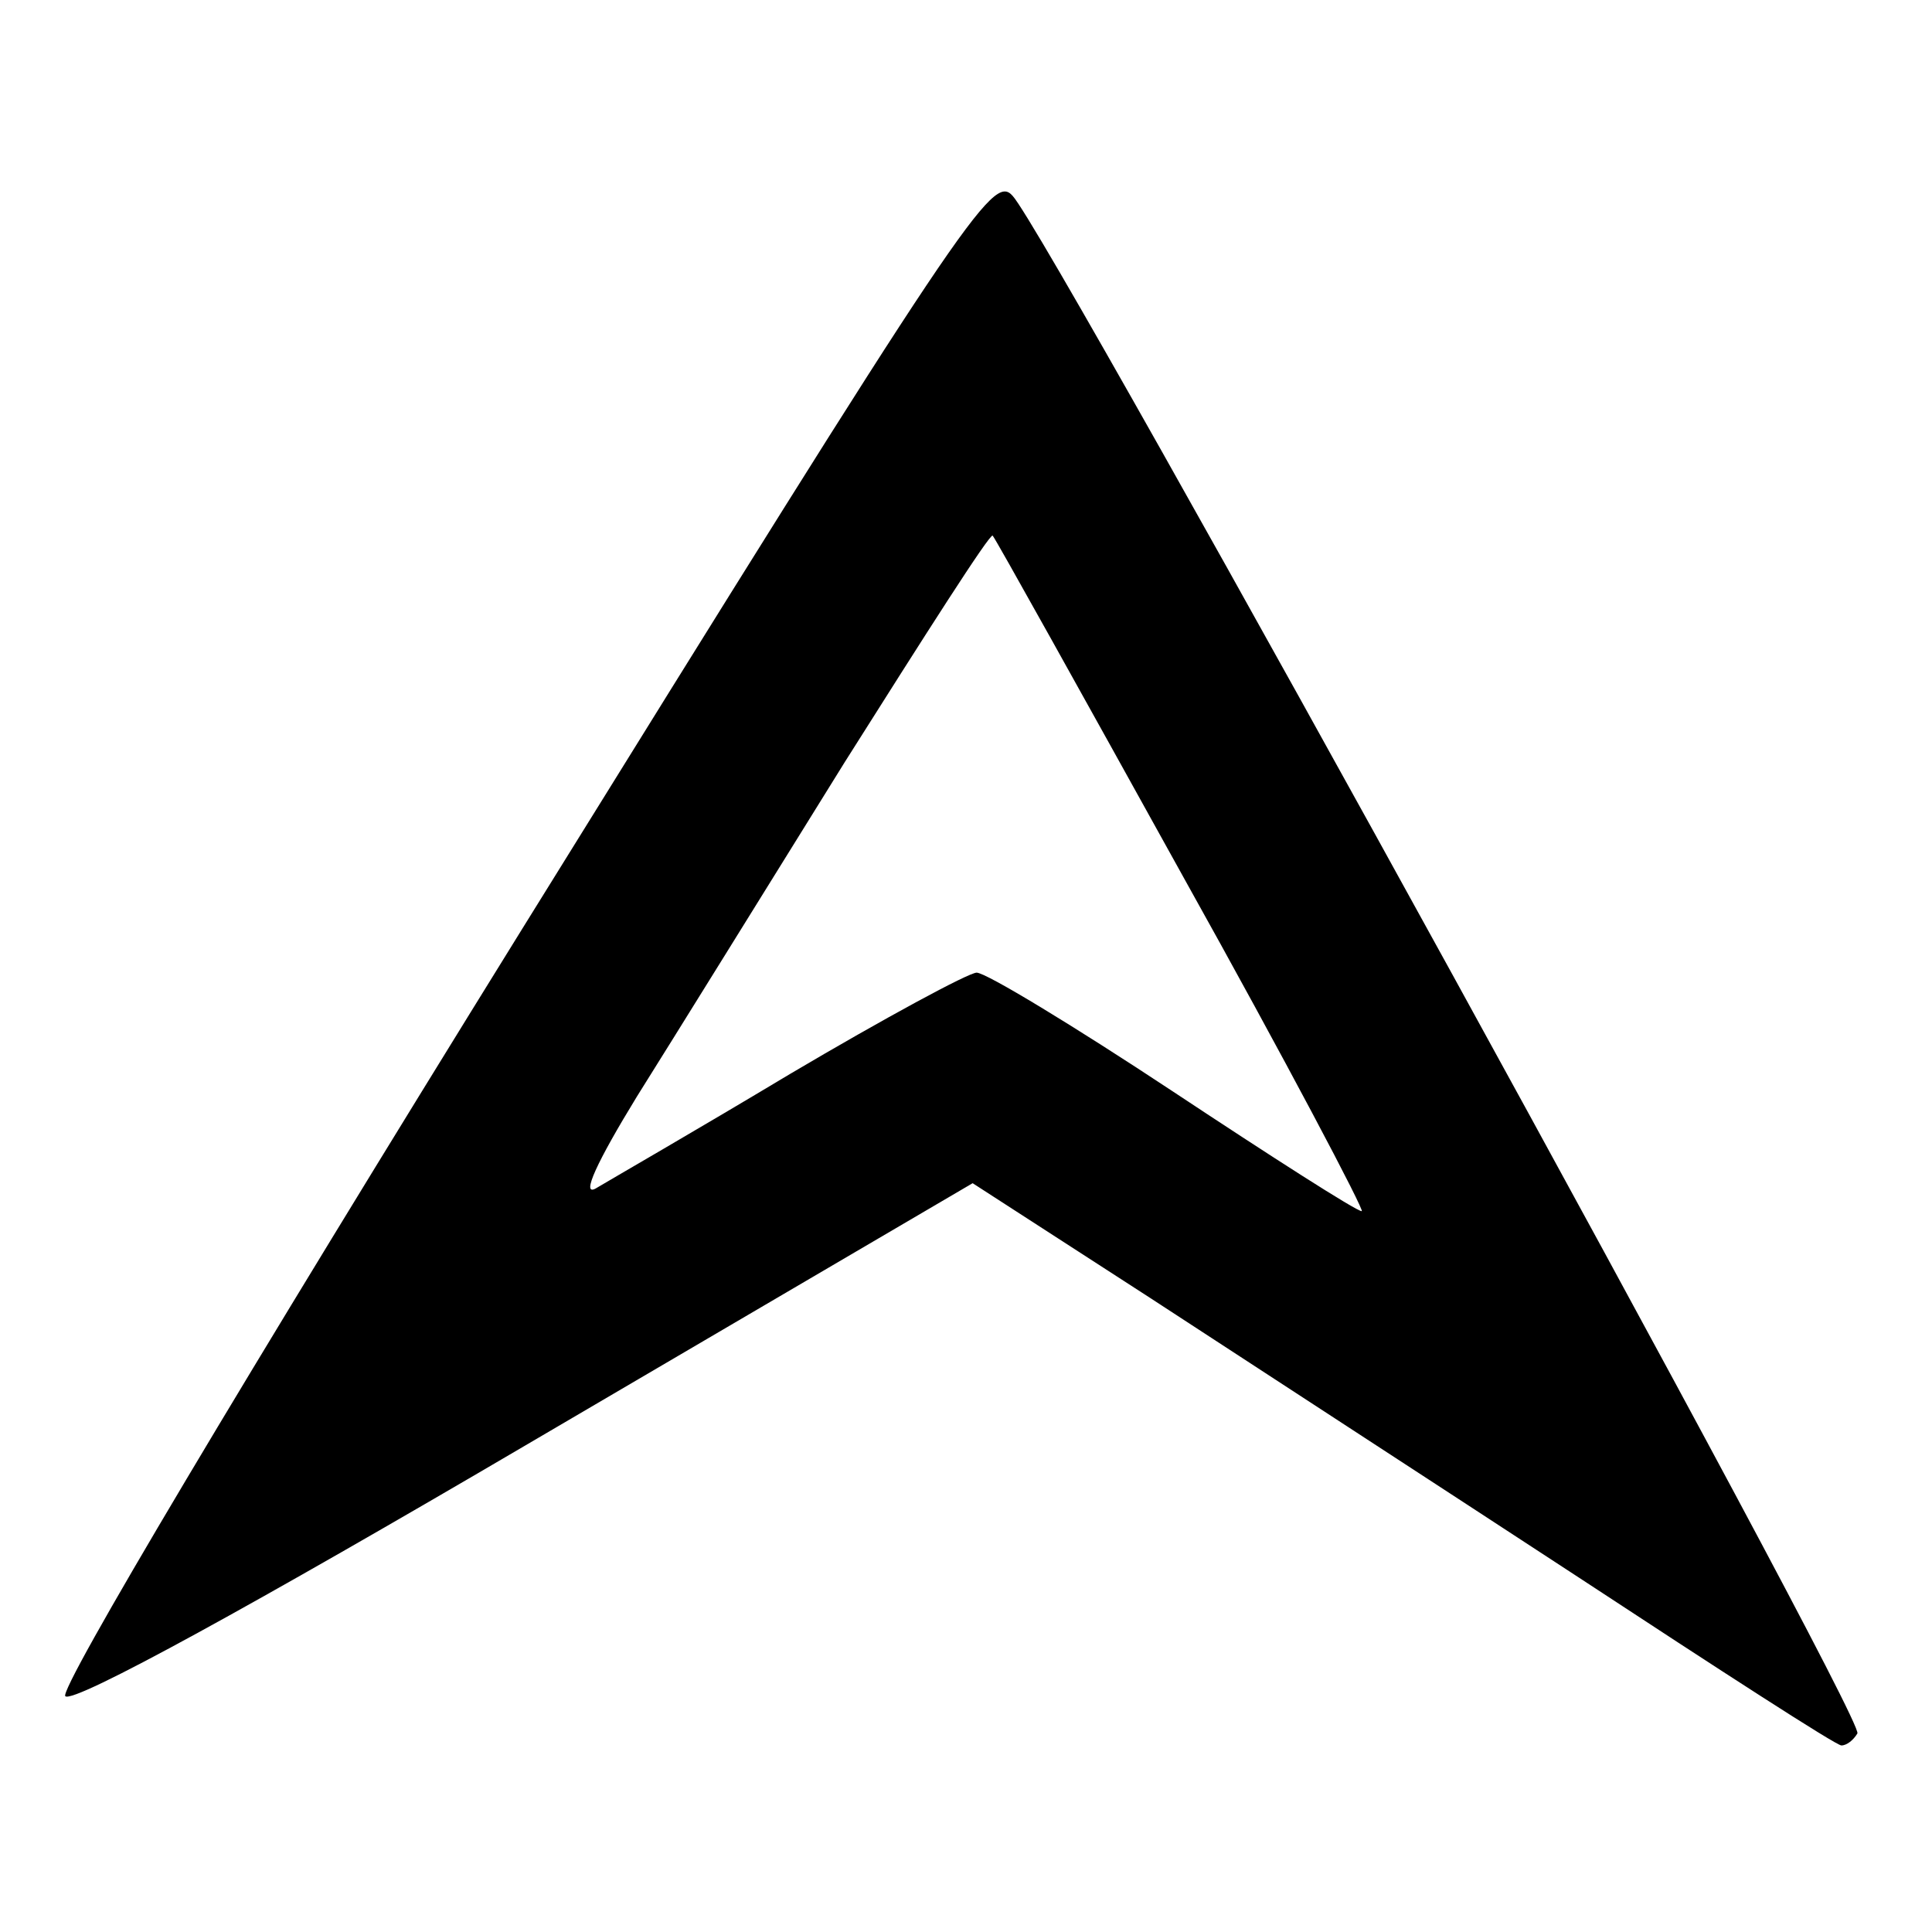 <svg width="50" height="50" viewBox="0 0 50 50" fill="none" xmlns="http://www.w3.org/2000/svg">
<path d="M40.862 40.828C37.276 38.483 32.241 35.207 29.759 33.586L25.172 30.621L13.586 37.414C6.655 41.483 1.897 44.103 1.69 43.897C1.517 43.724 6.276 35.724 13.517 24.035C25 5.517 25.69 4.483 26.207 5.069C27.172 6.103 48.31 44.517 48.069 44.862C47.965 45.035 47.793 45.172 47.655 45.172C47.517 45.172 44.483 43.207 40.862 40.828ZM30.621 22.69C27.965 17.896 25.759 13.931 25.69 13.862C25.621 13.793 23.931 16.448 21.862 19.724C19.828 23 17.414 26.896 16.483 28.379C15.448 30.069 15.034 30.965 15.414 30.759C15.759 30.552 18.035 29.241 20.448 27.793C22.897 26.345 25.069 25.172 25.276 25.172C25.517 25.172 27.793 26.552 30.345 28.241C32.897 29.931 35.103 31.345 35.241 31.345C35.345 31.379 33.276 27.448 30.621 22.69Z" fill="black"/>
</svg>

